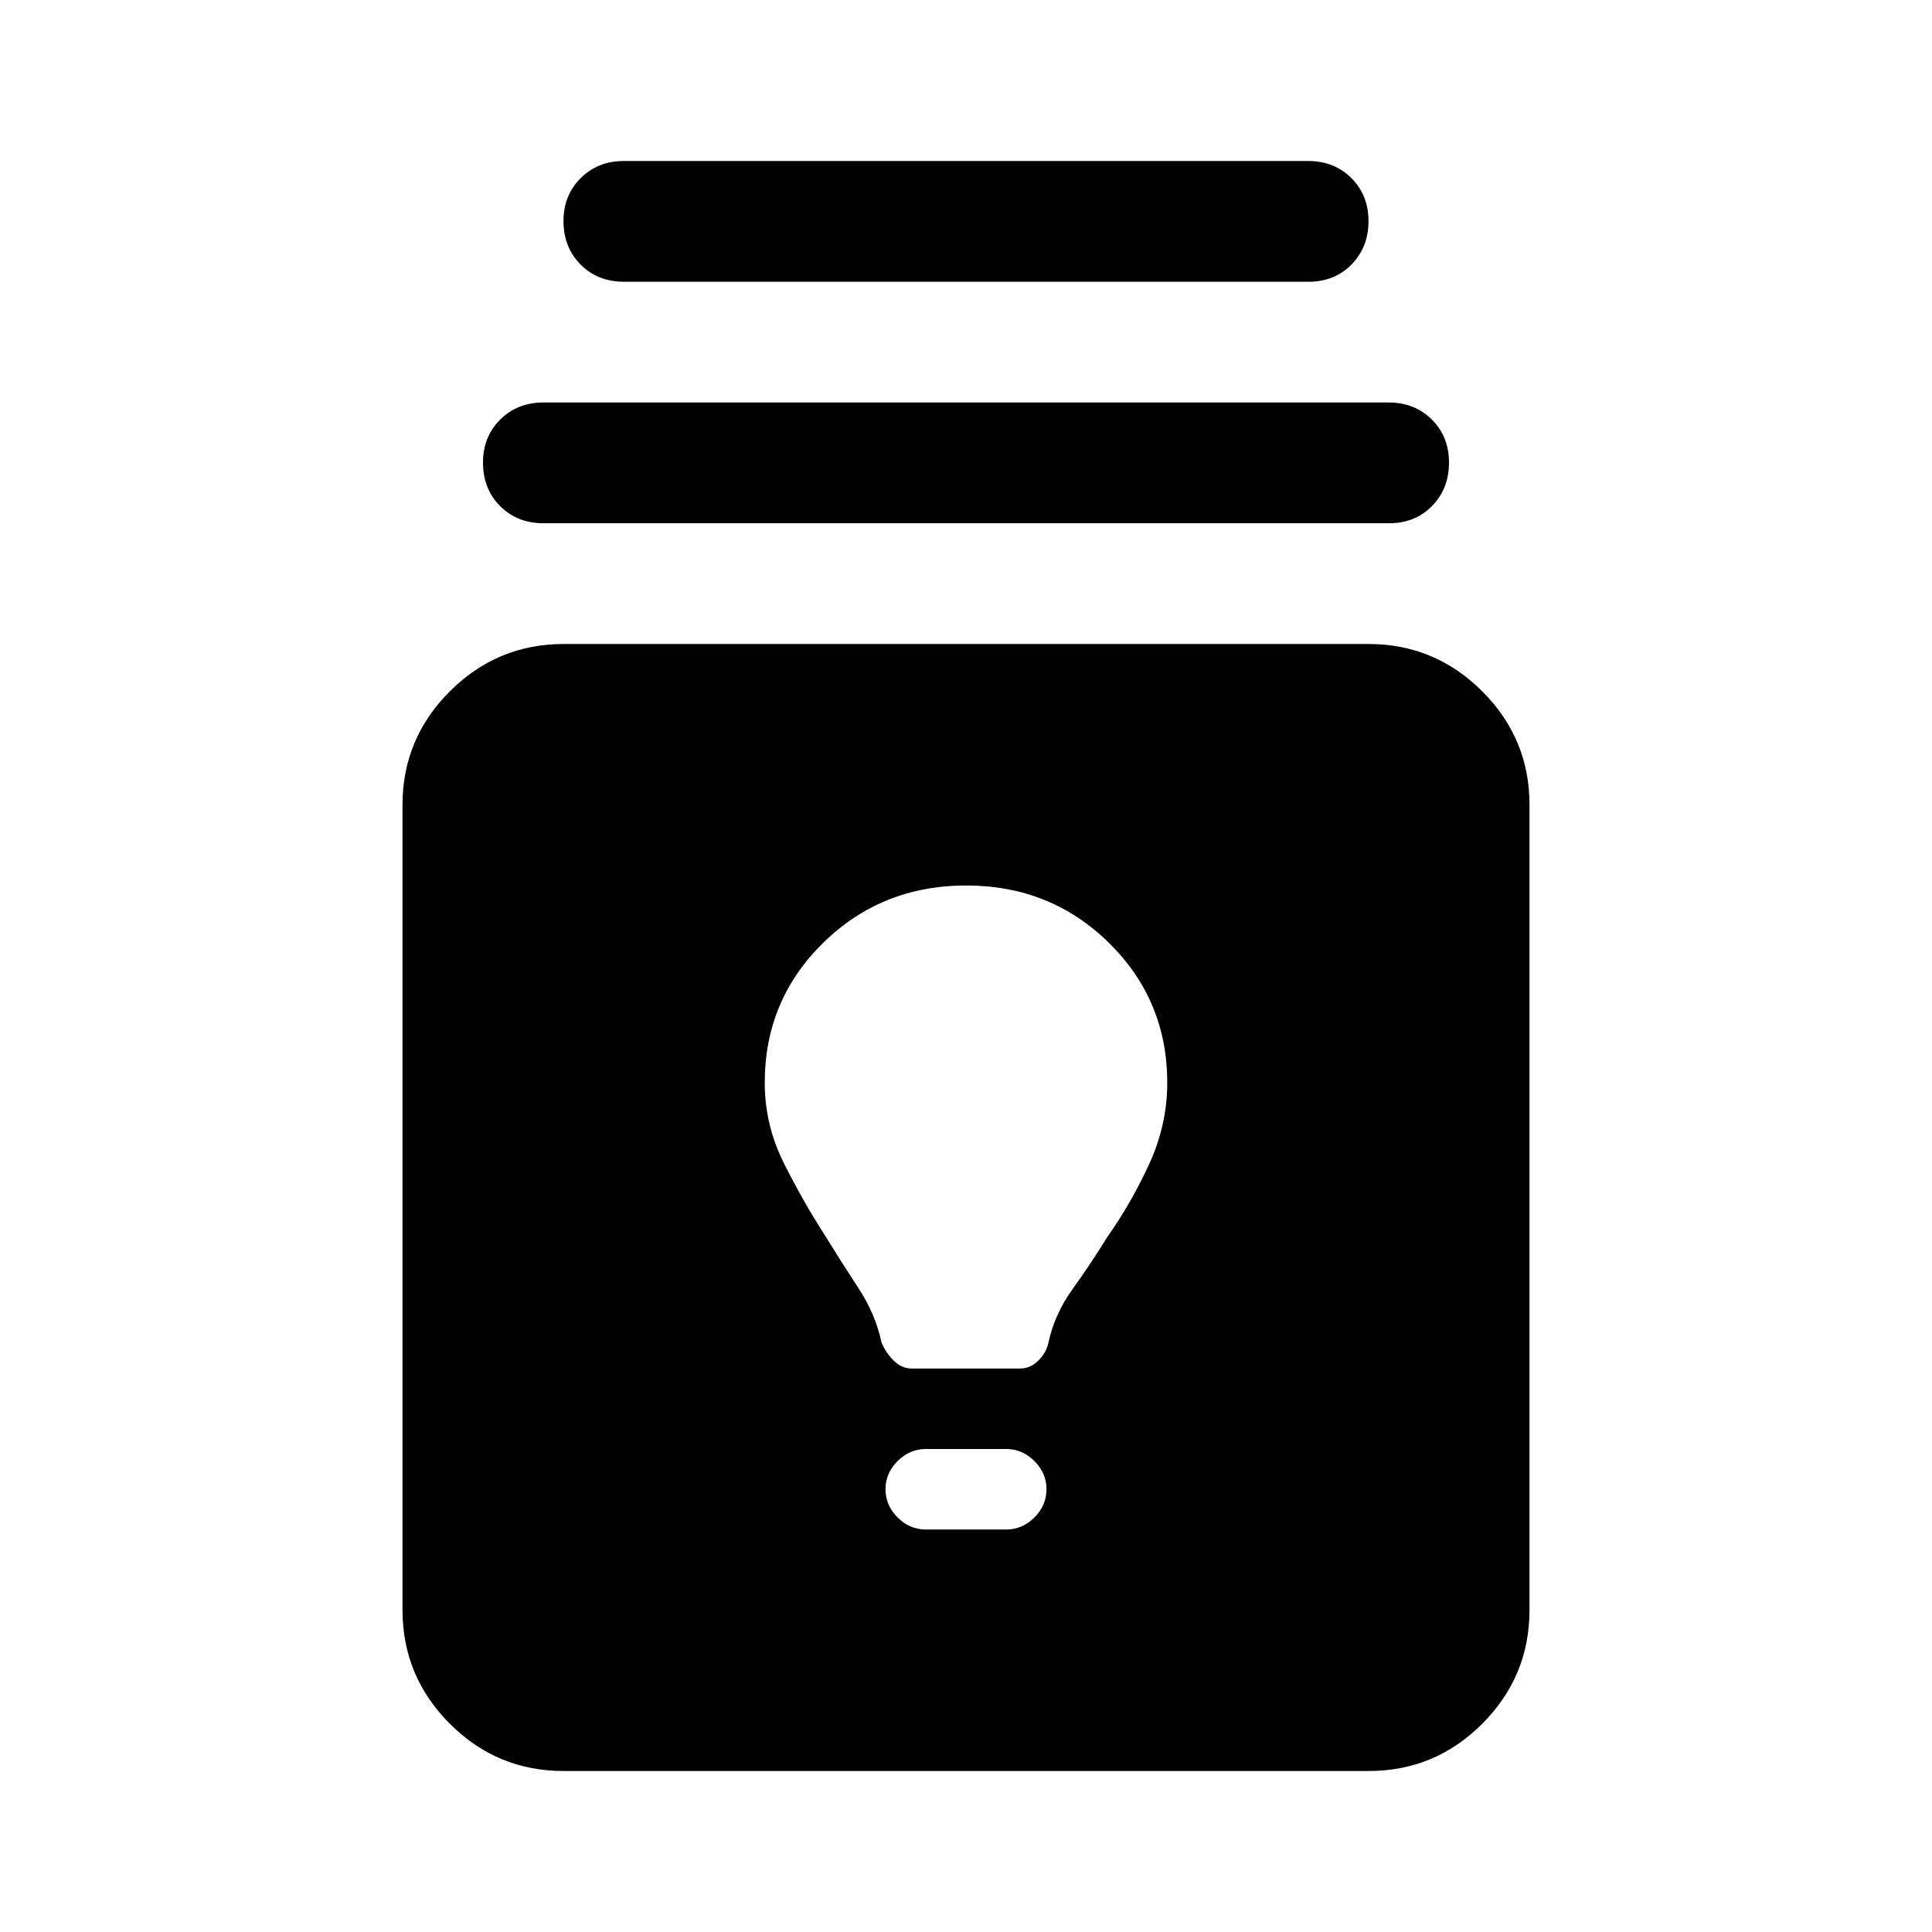 <svg xmlns="http://www.w3.org/2000/svg" viewBox="0 0 24 24" width="24" height="24"><path fill="currentColor" d="M7 22q-.825 0-1.412-.587T5 20V10q0-.825.588-1.412T7 8h10q.825 0 1.413.588T19 10v10q0 .825-.587 1.413T17 22zm4.5-3h1q.2 0 .35-.15t.15-.35t-.15-.35t-.35-.15h-1q-.2 0-.35.15t-.15.35t.15.35t.35.15m-.175-2h1.35q.125 0 .225-.1t.125-.225q.075-.35.3-.663t.425-.637q.3-.425.525-.913t.225-1.012q0-1.025-.725-1.738T12 11t-1.775.713T9.5 13.45q0 .525.238 1t.512.9q.2.325.413.65t.287.675q.05.125.15.225t.225.1M6.75 6.5q-.325 0-.537-.213T6 5.75t.213-.537T6.75 5h10.5q.325 0 .538.213T18 5.75t-.213.538t-.537.212zm1-3q-.325 0-.537-.213T7 2.75t.213-.537T7.75 2h8.5q.325 0 .538.213T17 2.75t-.213.538t-.537.212z"/></svg>